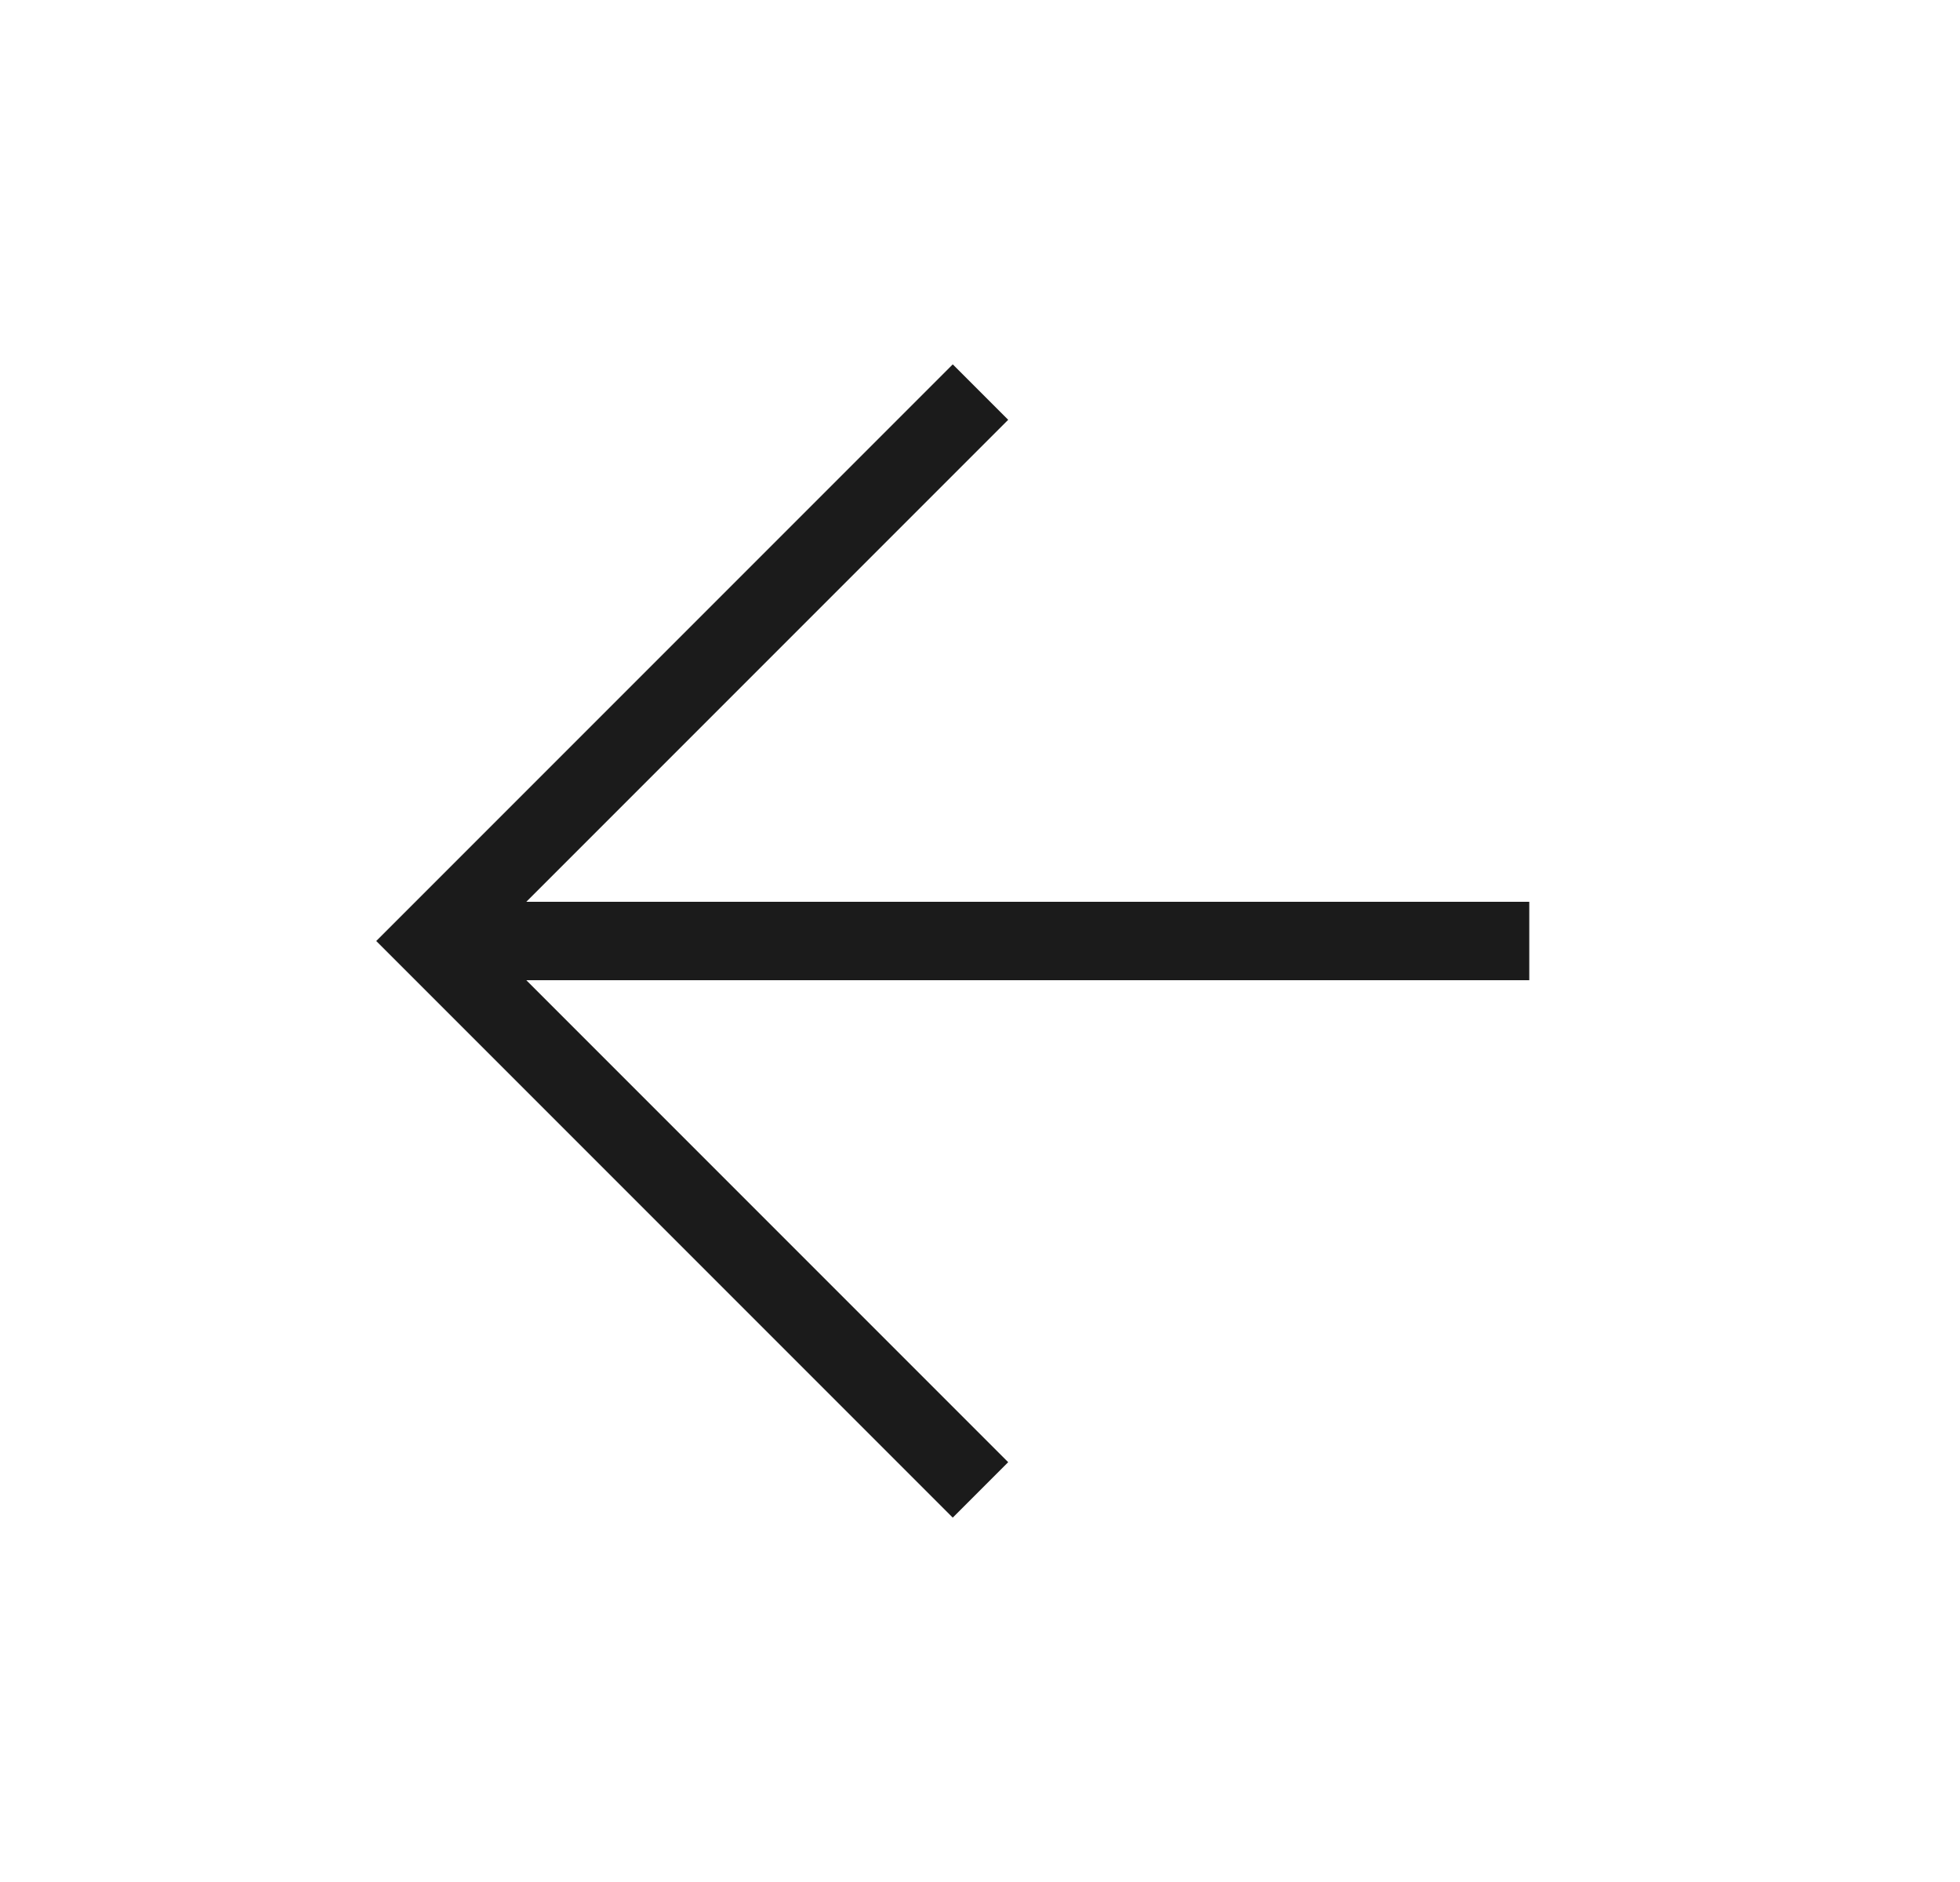 <svg 
    width="25" 
    height="24" 
    viewBox="0 0 25 24" 
    fill="none" 
    xmlns="http://www.w3.org/2000/svg"
>
    <path 
        d="M19.506 12H5.506" 
        stroke="#1B1B1B" 
        strokeWidth="2" 
        strokeLinecap="round" 
        strokeLinejoin="round"
    />
    <path 
        d="M12.506 19L5.506 12L12.506 5" 
        stroke="#1B1B1B" 
        strokeWidth="2" 
        strokeLinecap="round" 
        strokeLinejoin="round"
    />
</svg>
